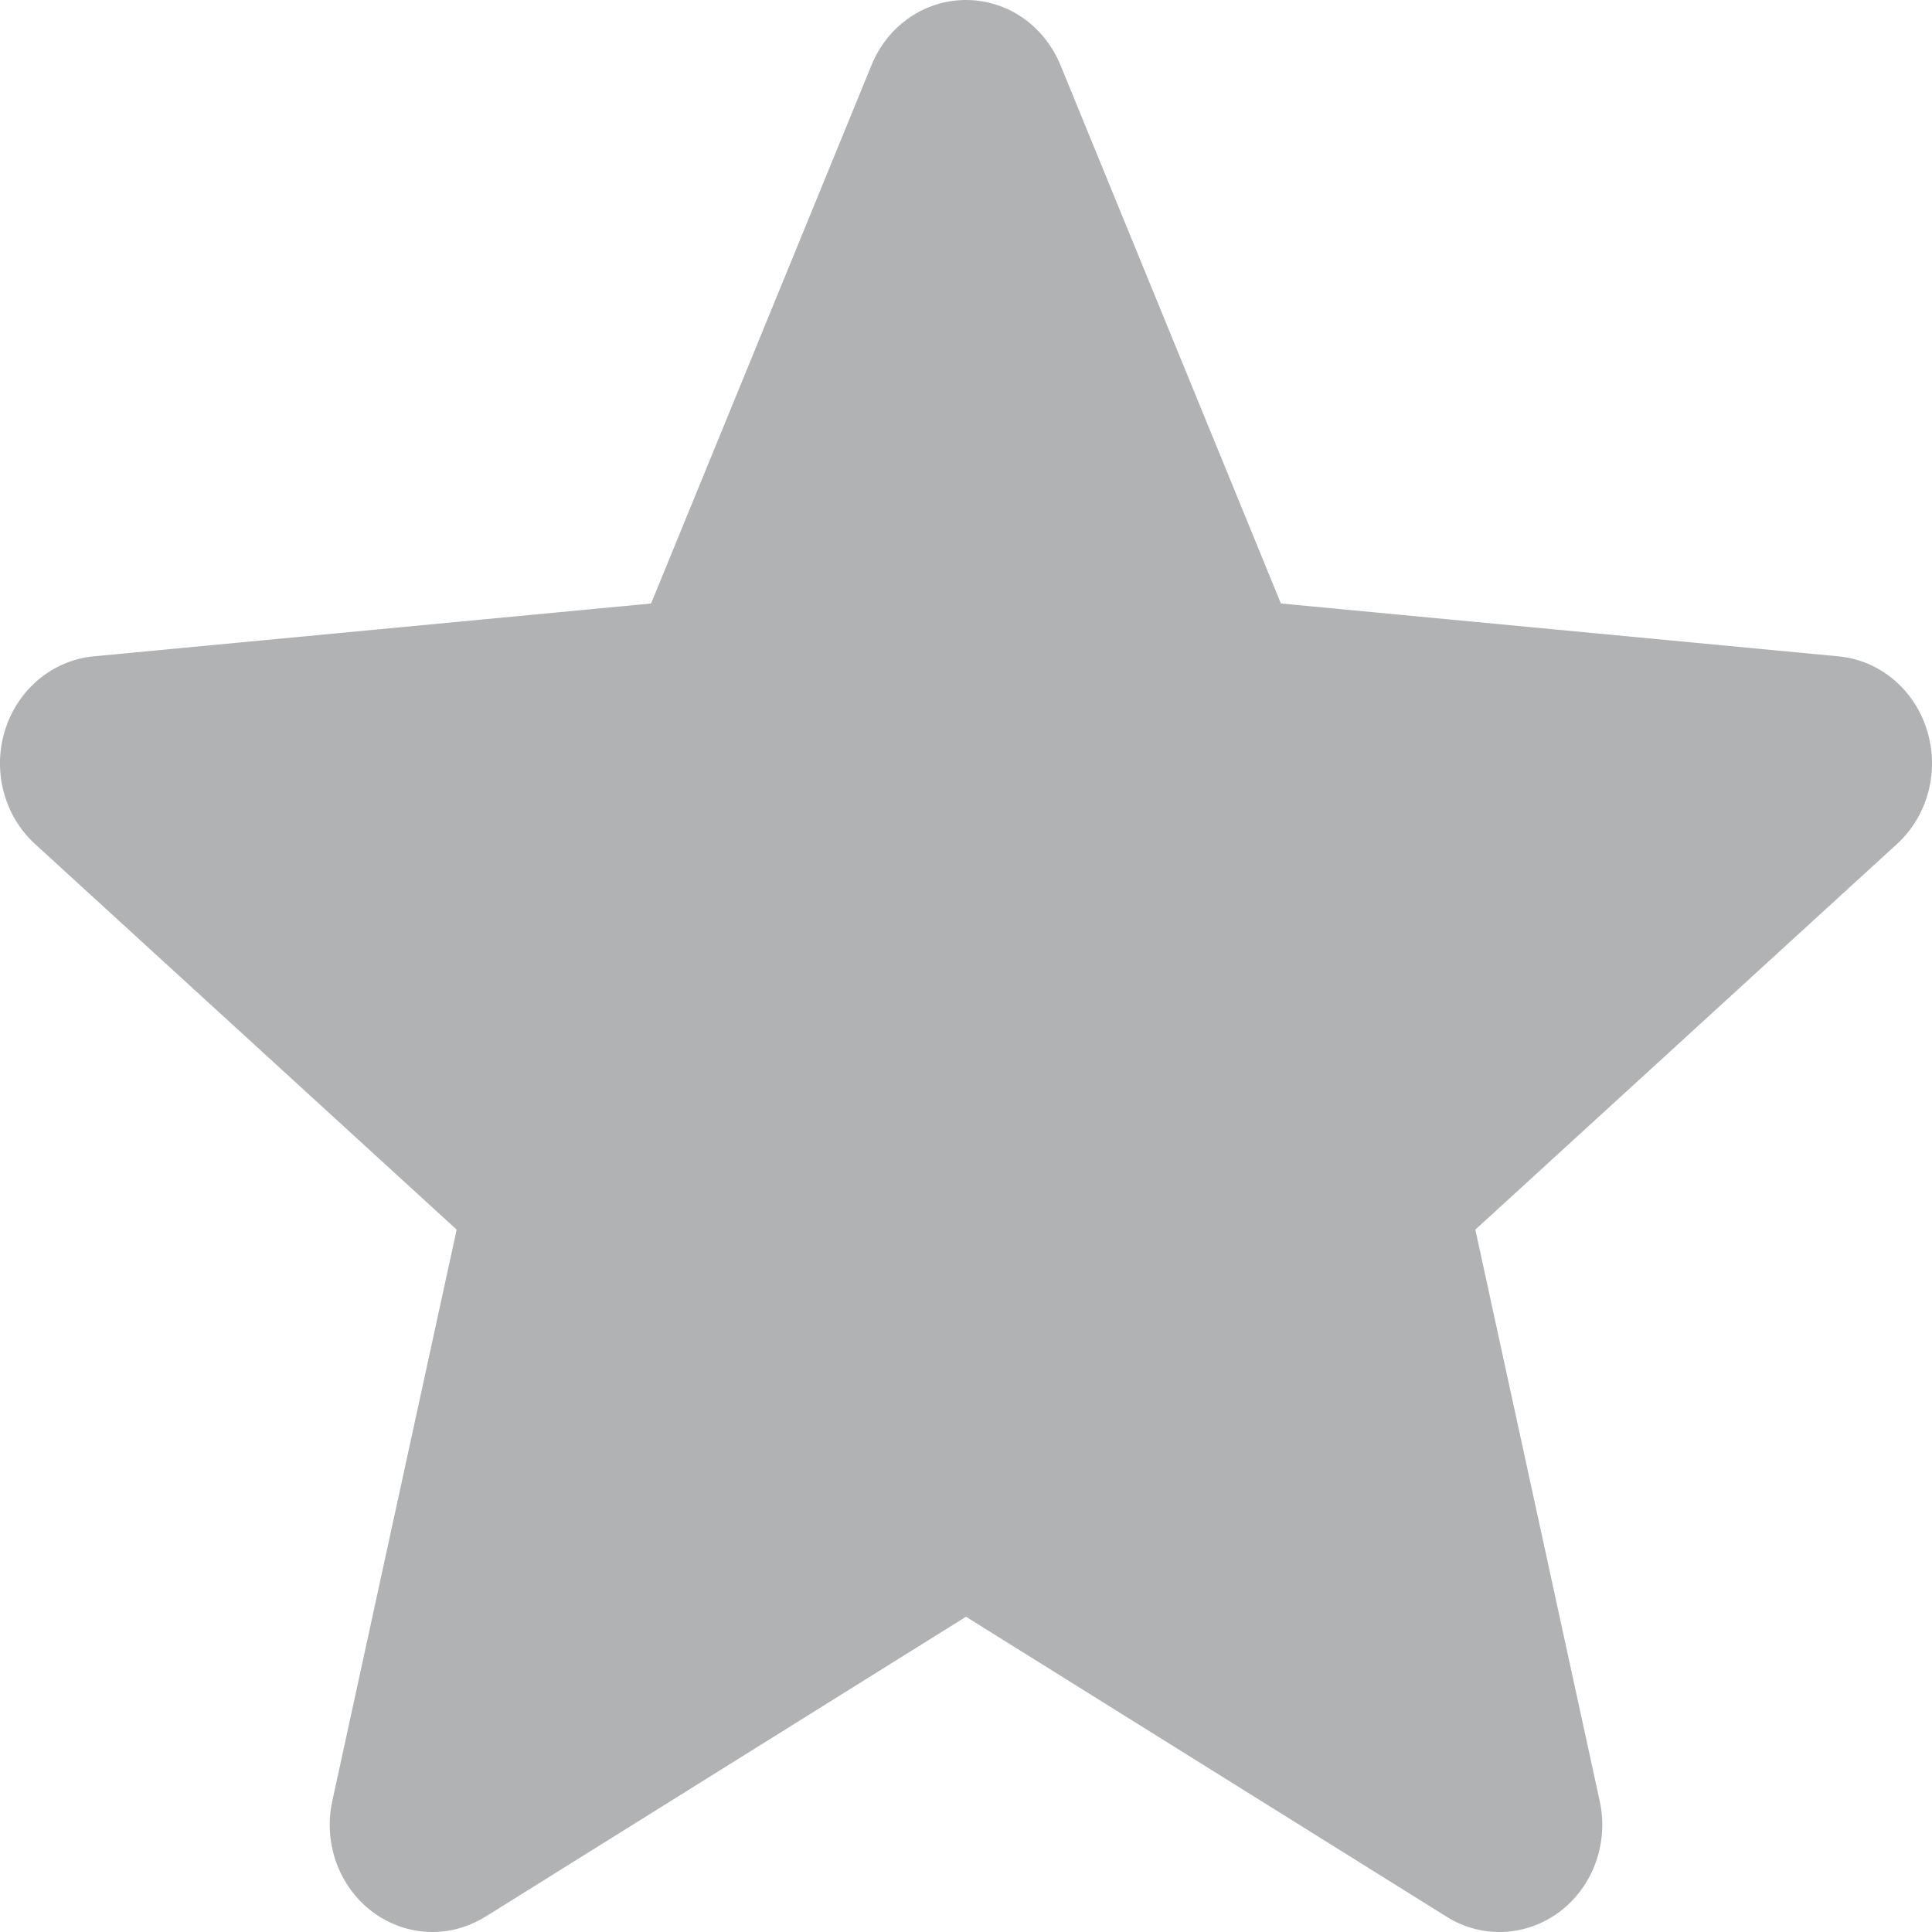 <svg width="11" height="11" viewBox="0 0 11 11" fill="none" xmlns="http://www.w3.org/2000/svg">
<path d="M10.971 4.156C10.899 3.924 10.701 3.759 10.468 3.737L7.293 3.436L6.038 0.371C5.945 0.145 5.735 0 5.5 0C5.265 0 5.054 0.145 4.962 0.371L3.707 3.436L0.532 3.737C0.299 3.76 0.102 3.924 0.029 4.156C-0.044 4.389 0.023 4.644 0.199 4.805L2.6 7.001L1.892 10.254C1.84 10.493 1.929 10.74 2.119 10.884C2.221 10.961 2.342 11 2.462 11C2.566 11 2.669 10.971 2.762 10.914L5.5 9.205L8.238 10.914C8.438 11.039 8.691 11.027 8.881 10.884C9.071 10.74 9.16 10.493 9.108 10.254L8.4 7.001L10.801 4.805C10.977 4.644 11.044 4.389 10.971 4.156Z" fill="#B1B2B3"/>
</svg>
